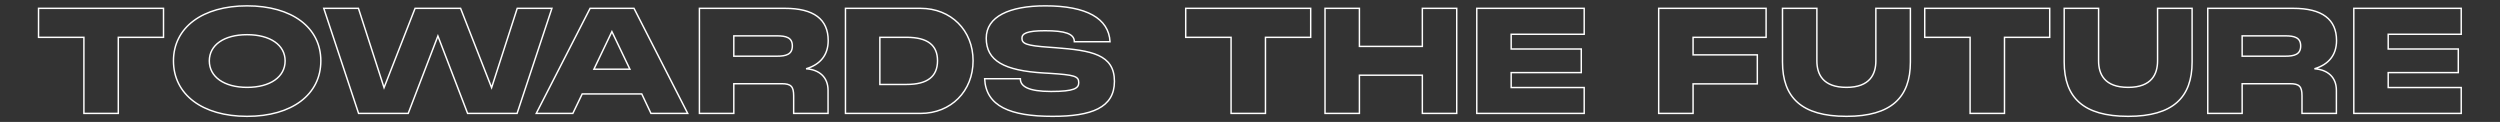 <svg xmlns="http://www.w3.org/2000/svg" xmlns:xlink="http://www.w3.org/1999/xlink" width="5125" height="250" viewBox="0 0 5125 250">
  <rect x="0" y="0" width="5125" height="250" fill="#333333" stroke="none"/>
  <defs>
    <clipPath id="clip-sound-text-stroke">
      <rect width="5125" height="250"/>
    </clipPath>
  </defs>
  <g id="sound-text-stroke" clip-path="url(#clip-sound-text-stroke)">
    <path id="Path_1119" data-name="Path 1119" d="M14.7-156h93V0h70.5V-156h92.7v-59.4H14.7ZM442.2,6c92.1,0,151.2-44.7,151.2-113.7,0-68.4-59.1-112.8-151.2-112.8-91.5,0-150.9,44.4-150.9,112.8C291.3-38.7,350.7,6,442.2,6ZM364.8-107.7c0-32.4,30-53.7,77.4-53.7,47.7,0,78,21.3,78,53.7,0,32.7-30.3,54.3-78,54.3C395.1-53.4,364.8-75,364.8-107.7ZM670.8,0H772.5l60.9-158.7L894.3,0H995.7l71.4-215.4H996L943.5-52.8,879.9-215.4H786.6L723-52.8,670.5-215.4H599.4ZM1035,0h75l19.2-39.9h122.1L1270.2,0h75.3L1235.4-215.4h-90Zm118.2-90.6,36.9-77.1L1227-90.6ZM1369.5,0H1440V-60.9h98.1c19.2,0,24.6,5.7,24.6,24.9V0h70.5V-47.4c0-26.4-17.4-42.3-45-44.1,29.1-8.7,45.3-28.2,45.3-57.9,0-43.5-29.4-66-88.5-66H1369.5ZM1440-117.3V-159h88.2c18.9,0,31.8,3.3,31.8,20.7s-12.9,21-31.8,21ZM1668.9,0h153.9c62.4,0,107.7-45.6,107.7-108s-45.3-107.4-107.7-107.4H1668.9Zm70.5-59.4V-156h54.9c42.6,0,63.3,15.9,63.3,48,0,32.4-20.7,48.6-63.3,48.6ZM2093.4,6c79.5,0,126.9-17.4,126.9-71.7,0-55.5-47.4-63.3-120.9-69l-12.3-.9c-48.3-3.3-56.4-7.5-56.4-18.6,0-9.3,9.3-15.3,47.4-15.3,40.5,0,60,6,60,22.5h73.2c-2.7-47.7-48-73.5-132.6-73.5-74.1,0-121.2,22.2-121.2,66.3,0,46.2,36.3,66.6,118.8,71.4l10.5.6c52.2,3.3,60.3,6,60.3,19.2,0,11.4-9,18-56.7,18-46.8,0-63-10.5-63-26.1h-73.2C1956.9-14.7,2006.7,6,2093.4,6Zm273-162h93V0h70.5V-156h92.7v-59.4H2366.4ZM2652,0h70.5V-78.3h129V0H2922V-215.4h-70.5v78h-129v-78H2652Zm311.1,0h220.2V-53.1H3033.6V-83.7h143.7V-132H3033.6v-30.3h149.7v-53.1H2963.1ZM3336,0h70.5V-60.6h131.7V-120H3406.5v-36h149.7v-59.4H3336Zm384.9,6C3813,6,3852-33,3852-105.3V-215.4h-70.8v107.7c0,26.7-11.7,54.3-60.3,54.3s-60.6-27.3-60.6-54.3V-215.4h-70.5v110.1C3589.8-33,3628.5,6,3720.9,6Zm160.5-162h93V0h70.5V-156h92.7v-59.4H3881.4Zm417,162c92.1,0,131.1-39,131.1-111.3V-215.4h-70.8v107.7c0,26.7-11.7,54.3-60.3,54.3s-60.6-27.3-60.6-54.3V-215.4h-70.5v110.1C4167.3-33,4206,6,4298.4,6Zm163.2-6h70.5V-60.9h98.1c19.2,0,24.6,5.7,24.6,24.9V0h70.5V-47.4c0-26.4-17.4-42.3-45-44.1,29.1-8.7,45.3-28.2,45.3-57.9,0-43.5-29.4-66-88.5-66H4461.6Zm70.5-117.3V-159h88.2c18.9,0,31.8,3.3,31.8,20.7s-12.9,21-31.8,21ZM4761,0h220.2V-53.1H4831.5V-83.7h143.7V-132H4831.5v-30.3h149.7v-53.1H4761Z" transform="translate(64.3 232.5)" fill="none" stroke="#fff" stroke-width="3"/>
  </g>
</svg>
